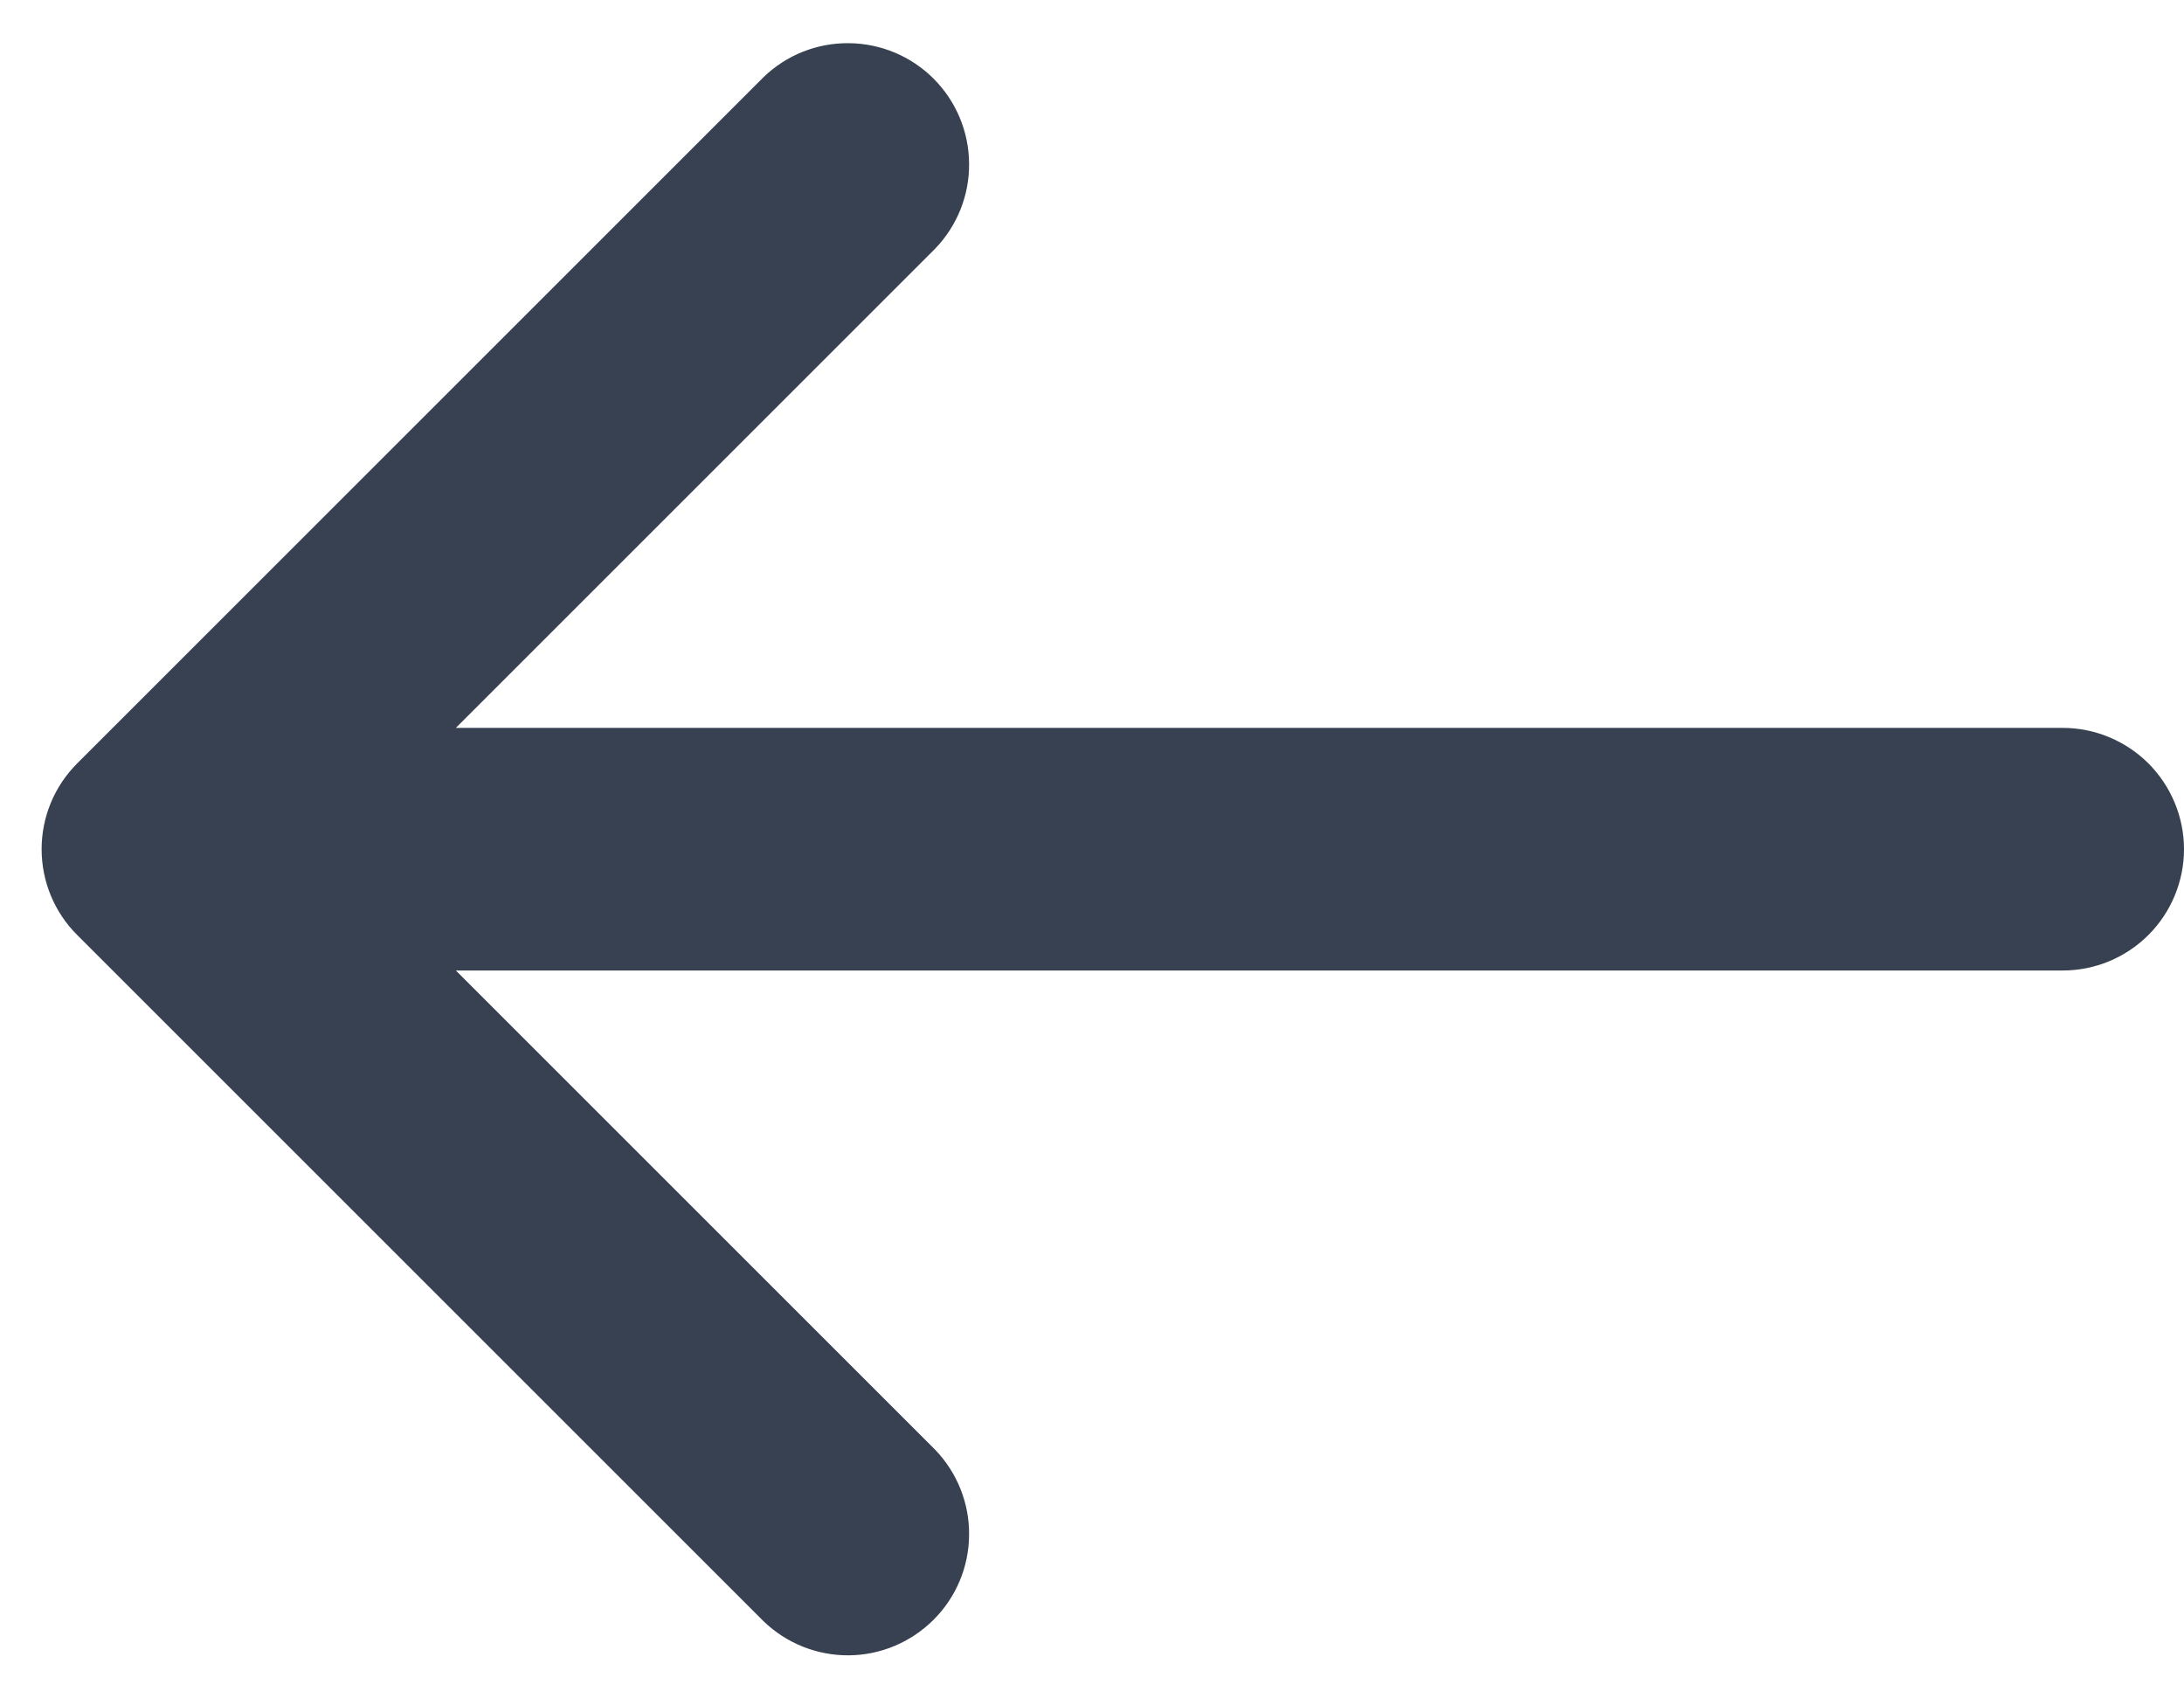 <svg width="18" height="14" viewBox="0 0 18 14" fill="none" xmlns="http://www.w3.org/2000/svg">
<path d="M0.636 6.293C0.448 6.481 0.343 6.735 0.343 7C0.343 7.265 0.448 7.52 0.636 7.707L6.293 13.364C6.481 13.546 6.734 13.647 6.996 13.645C7.258 13.643 7.509 13.537 7.694 13.352C7.88 13.167 7.985 12.916 7.987 12.654C7.99 12.391 7.889 12.139 7.707 11.95L3.757 8H17C17.265 8 17.519 7.895 17.707 7.707C17.894 7.52 18 7.265 18 7C18 6.735 17.894 6.481 17.707 6.293C17.519 6.106 17.265 6 17 6H3.757L7.707 2.05C7.889 1.862 7.99 1.609 7.987 1.347C7.985 1.085 7.88 0.834 7.694 0.648C7.509 0.463 7.258 0.358 6.996 0.356C6.734 0.353 6.481 0.454 6.293 0.636L0.636 6.293Z" fill="#374151"/>
</svg>
